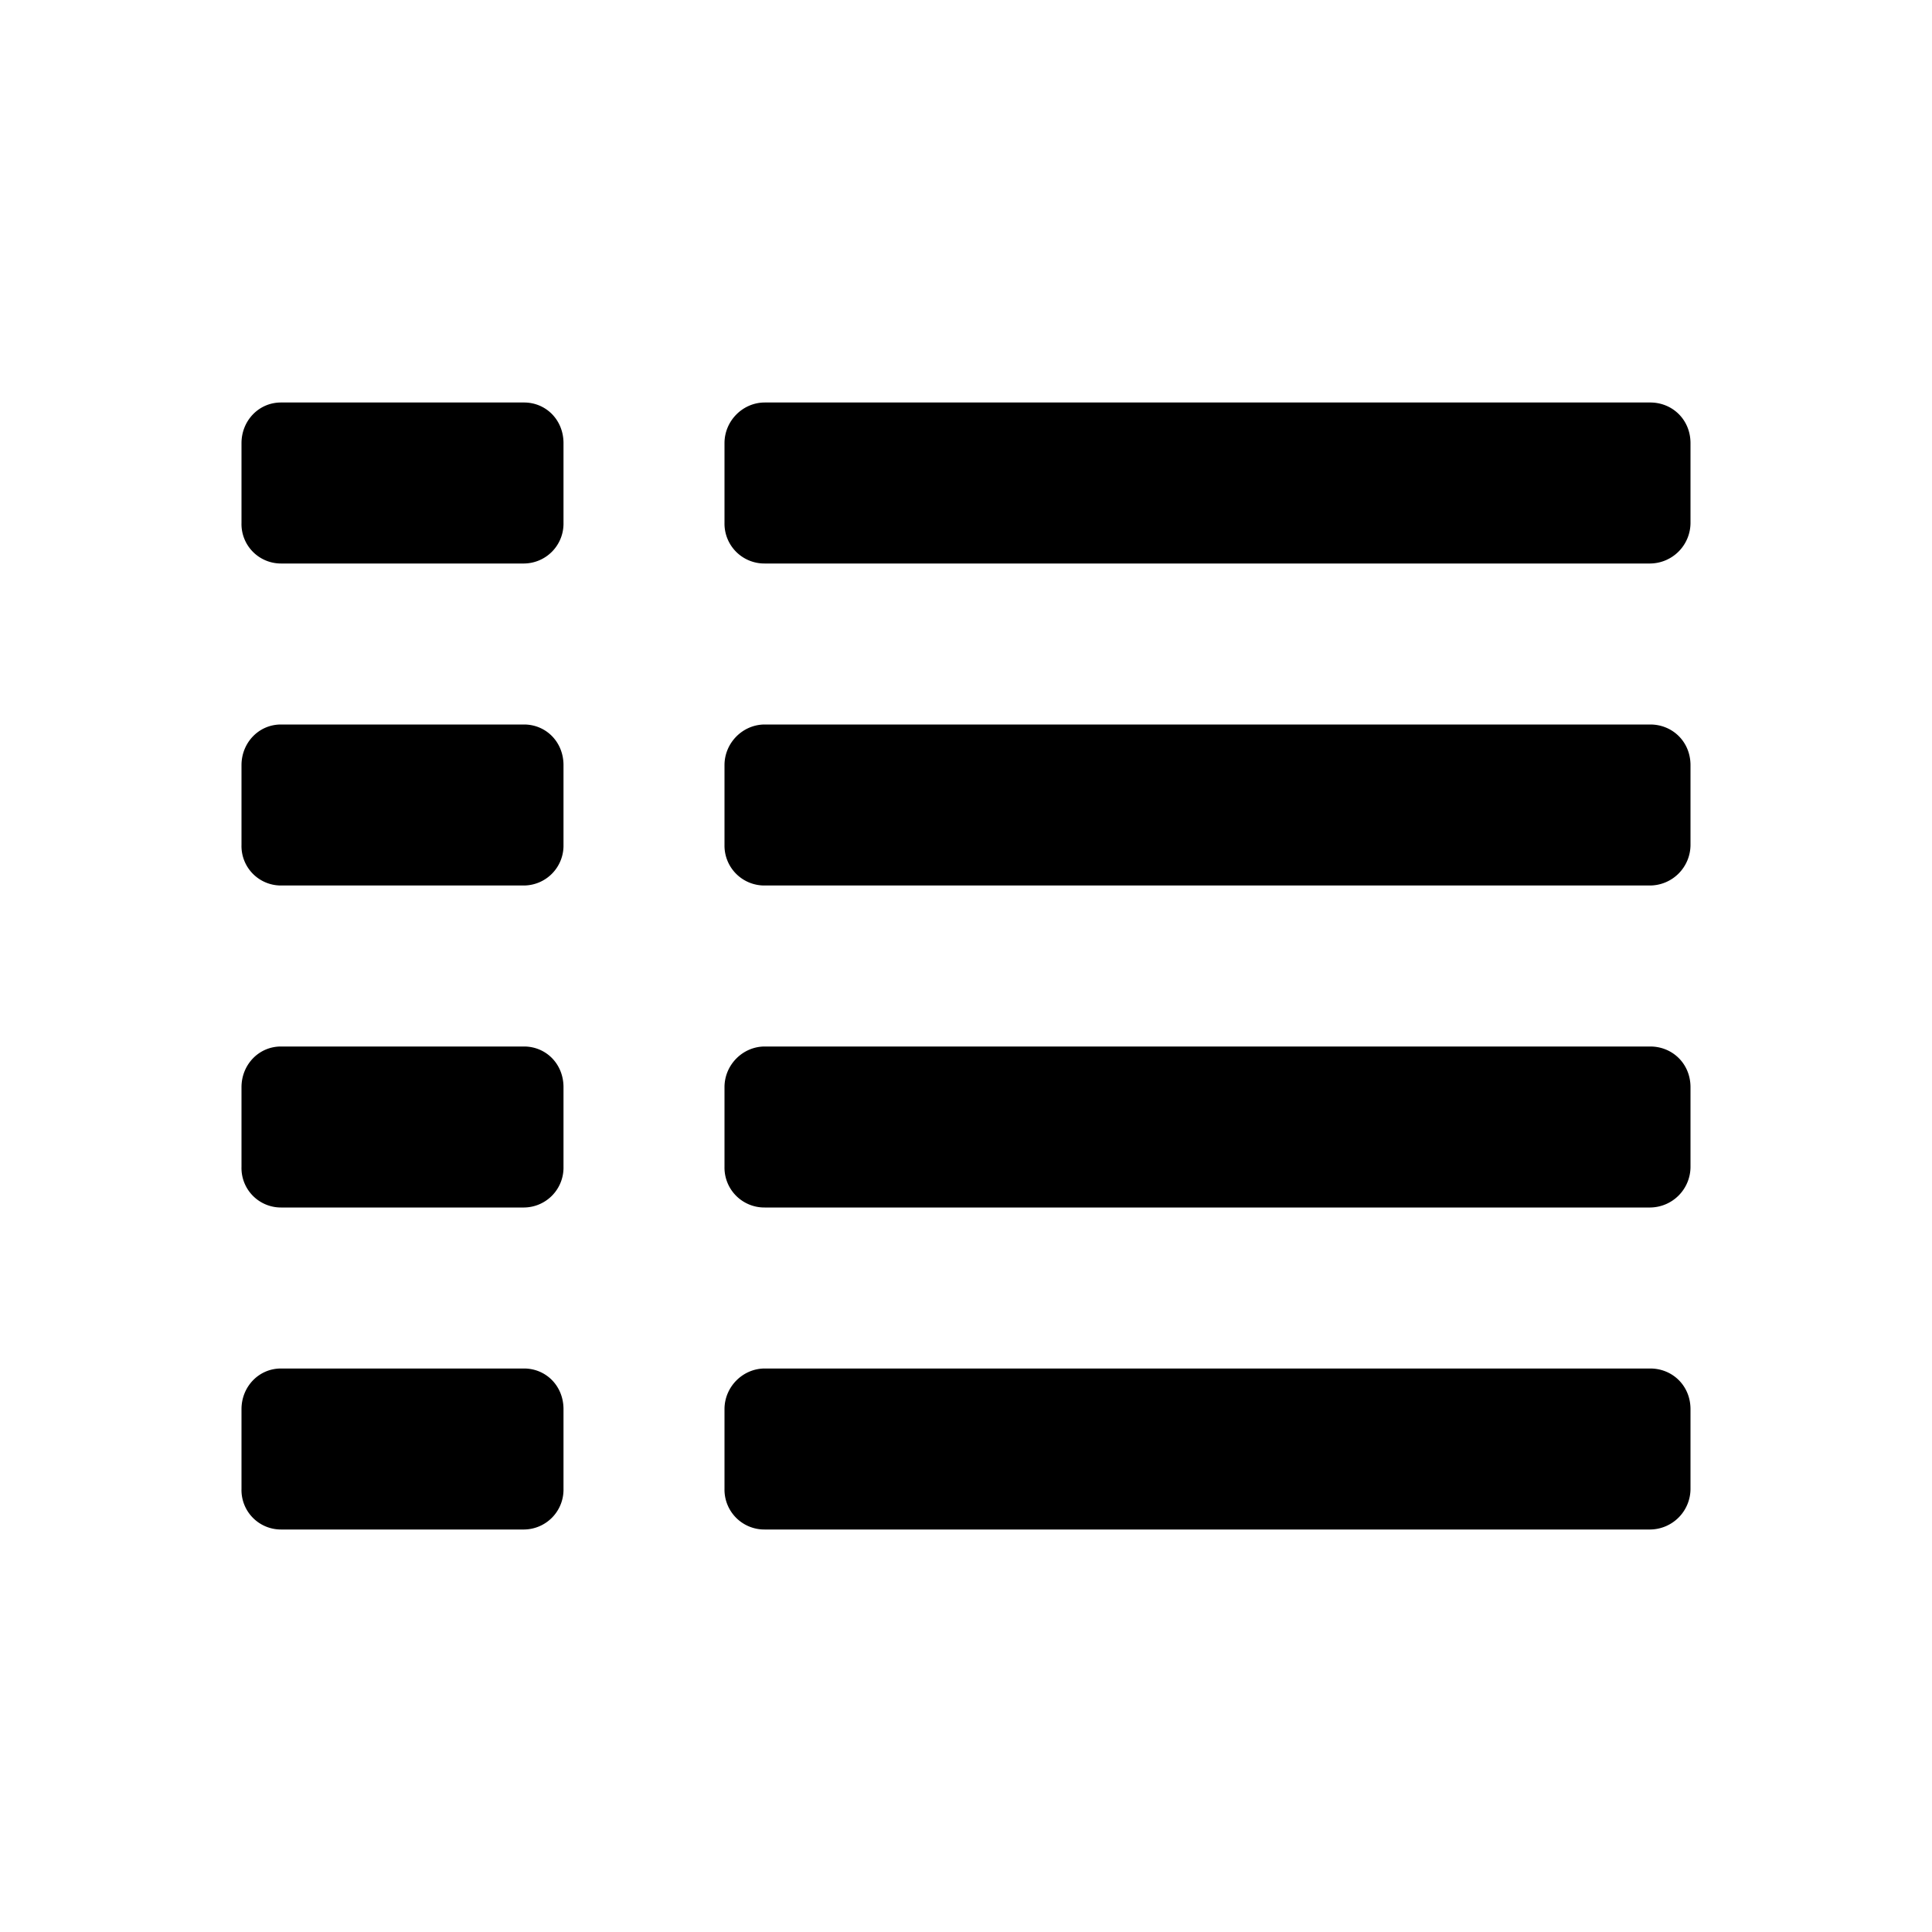 <svg xmlns="http://www.w3.org/2000/svg" width="24" height="24" class="wd-icon-list-view wd-icon" focusable="false" role="presentation" viewBox="0 0 24 24"><g fill-rule="evenodd" class="wd-icon-container"><path d="M3 5.505C3 5.226 3.215 5 3.49 5h3.02c.27 0 .49.214.49.505v.99A.495.495 0 0 1 6.51 7H3.49A.49.49 0 0 1 3 6.495v-.99zm0 4C3 9.226 3.215 9 3.49 9h3.02c.27 0 .49.214.49.505v.99a.495.495 0 0 1-.49.505H3.49a.49.49 0 0 1-.49-.505v-.99zm0 4c0-.279.215-.505.49-.505h3.02c.27 0 .49.214.49.505v.99a.495.495 0 0 1-.49.505H3.49a.49.49 0 0 1-.49-.505v-.99zm0 4c0-.279.215-.505.49-.505h3.02c.27 0 .49.214.49.505v.99a.495.495 0 0 1-.49.505H3.49a.49.49 0 0 1-.49-.505v-.99zm6-12C9 5.226 9.229 5 9.5 5h11c.276 0 .5.214.5.505v.99a.506.506 0 0 1-.5.505h-11a.495.495 0 0 1-.5-.505v-.99zm0 4C9 9.226 9.229 9 9.5 9h11c.276 0 .5.214.5.505v.99a.506.506 0 0 1-.5.505h-11a.495.495 0 0 1-.5-.505v-.99zm0 4c0-.279.229-.505.5-.505h11c.276 0 .5.214.5.505v.99a.506.506 0 0 1-.5.505h-11a.495.495 0 0 1-.5-.505v-.99zm0 4c0-.279.229-.505.5-.505h11c.276 0 .5.214.5.505v.99a.506.506 0 0 1-.5.505h-11a.495.495 0 0 1-.5-.505v-.99z" class="wd-icon-fill"/></g></svg>
